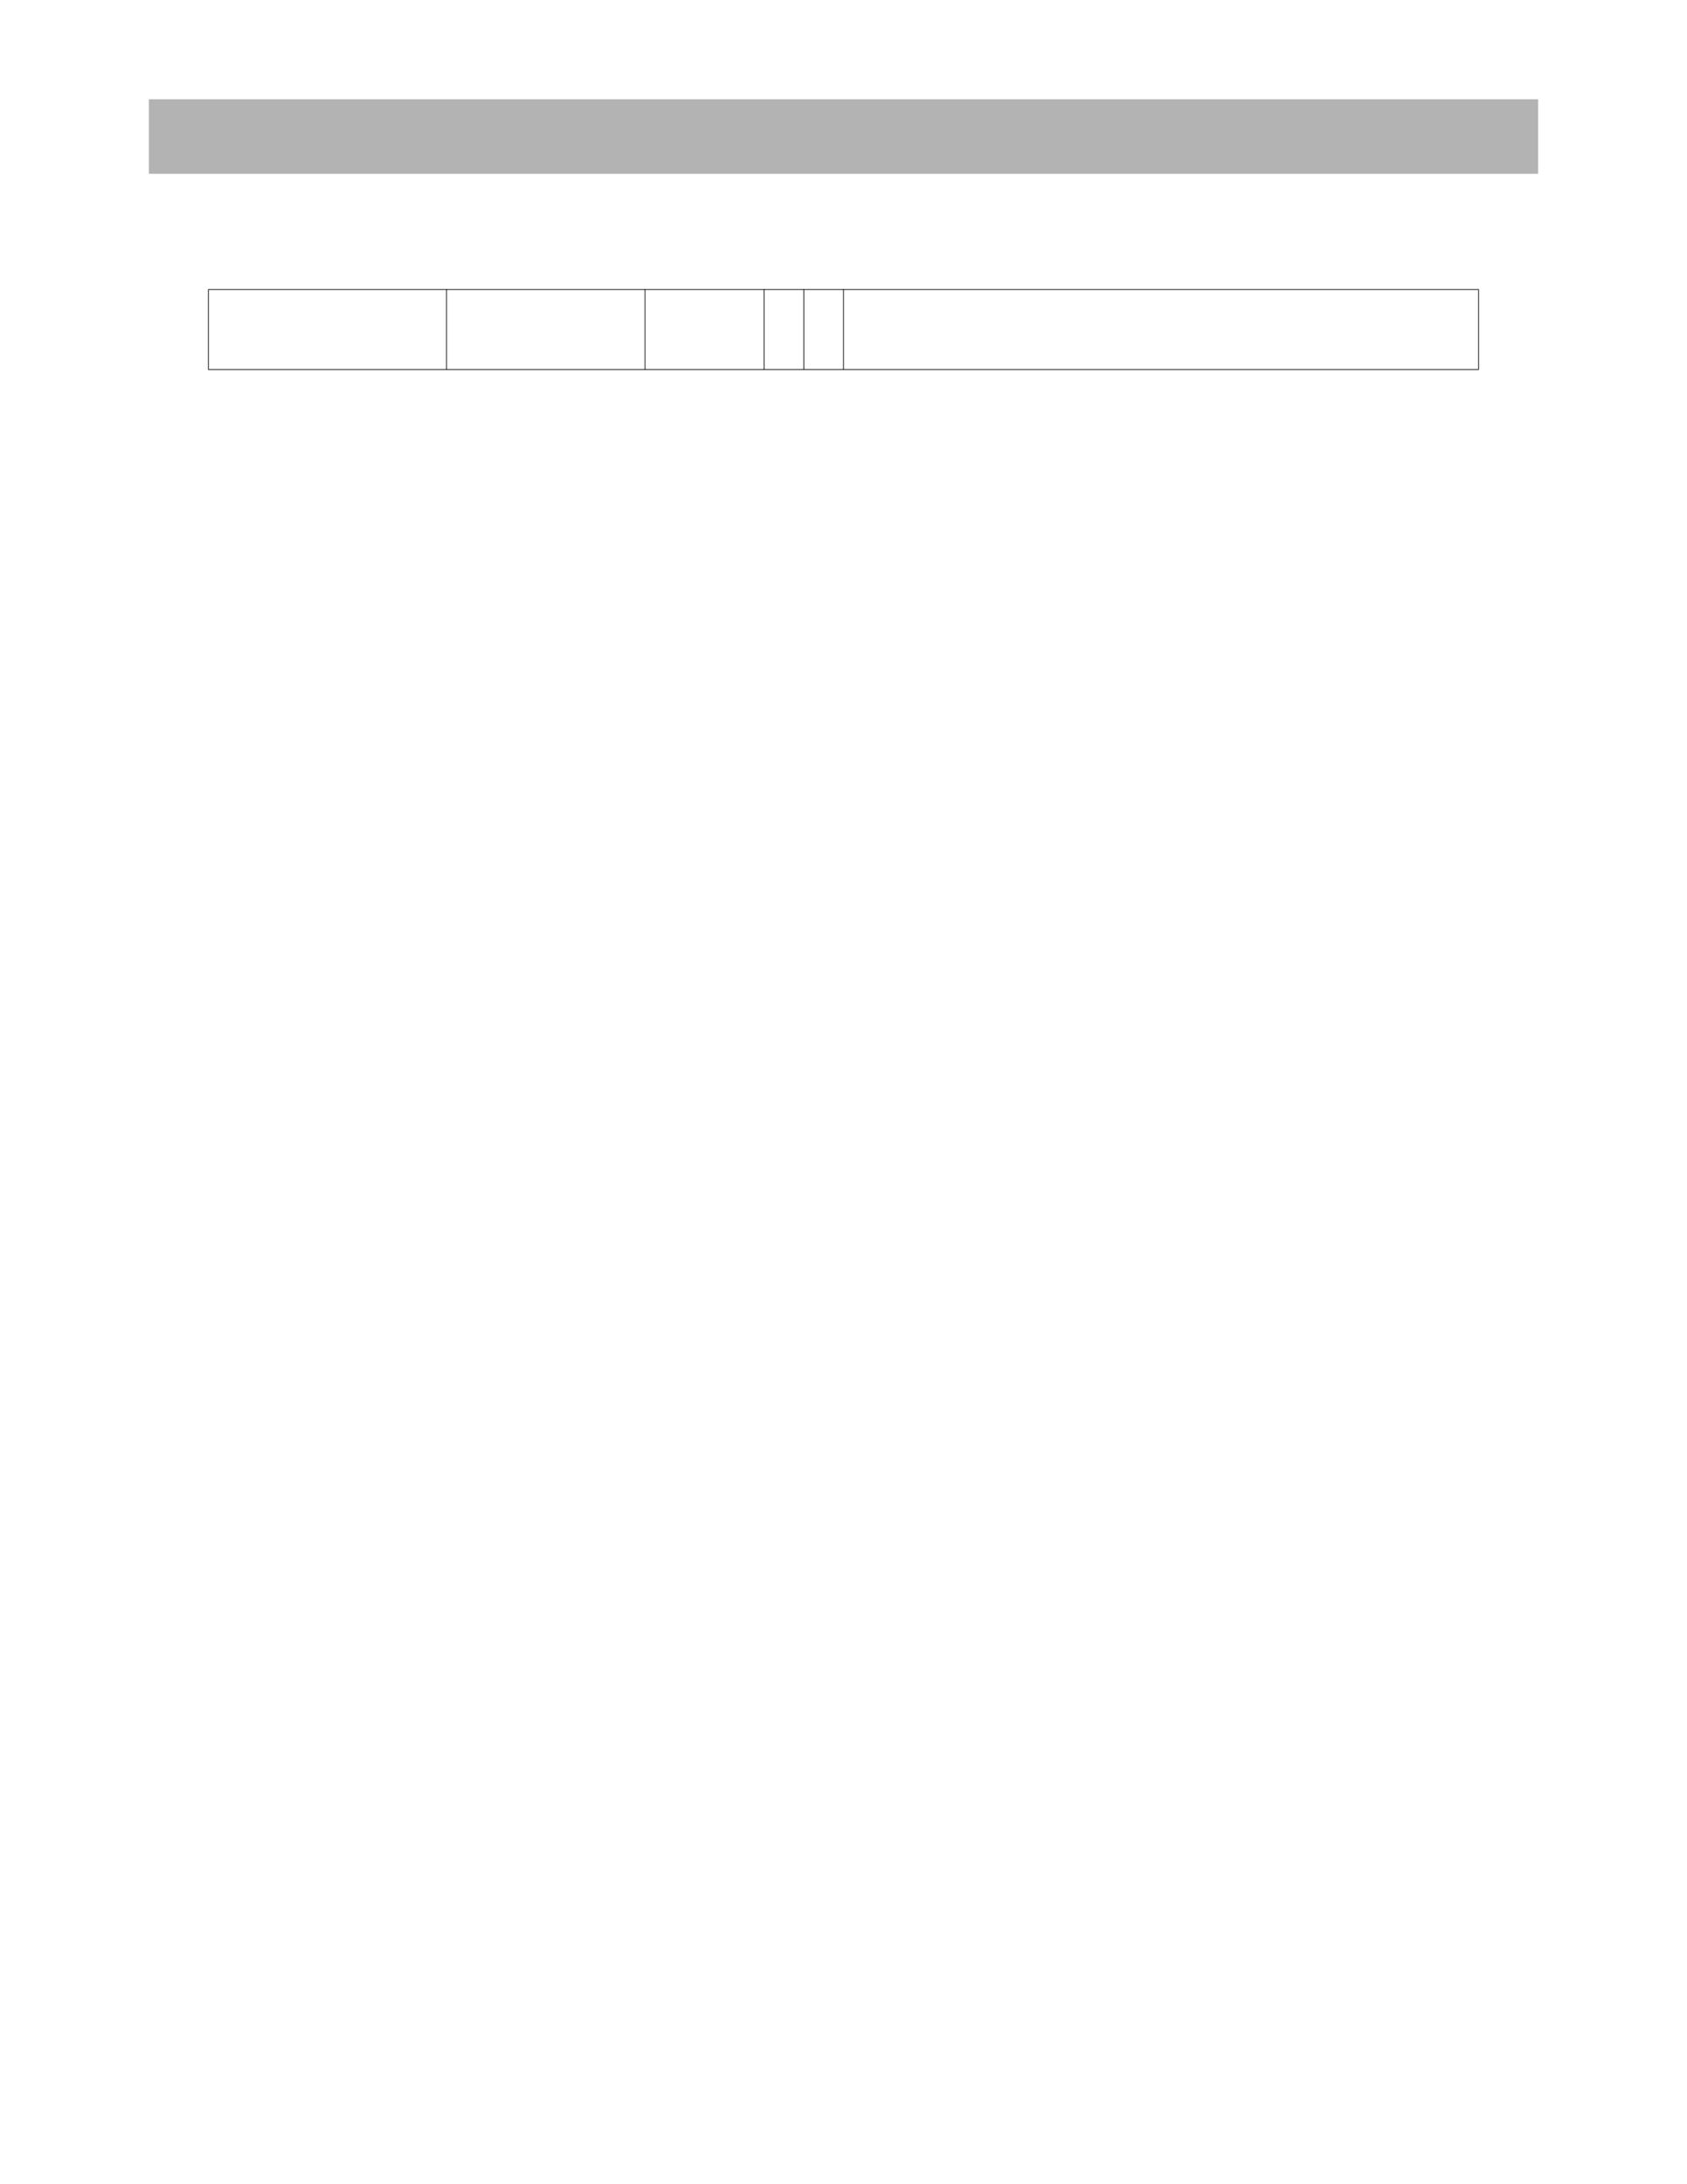 <?xml version="1.0" encoding="UTF-8" standalone="no"?>
<!DOCTYPE svg PUBLIC "-//W3C//DTD SVG 1.1//EN"
"http://www.w3.org/Graphics/SVG/1.1/DTD/svg11.dtd">
<svg viewBox="0 0 935 1210" version="1.1" xmlns="http://www.w3.org/2000/svg" xmlns:xlink="http://www.w3.org/1999/xlink">
<defs>
<style type="text/css"><![CDATA[
.g0_70{
fill: #B3B3B3;
}
.g1_70{
fill: #000;
}
]]></style>
</defs>
<path d="M82.5,96.3h770V55H82.5V96.3Z" class="g0_70"/>
<path d="M115.3,204.5h.4V160.6h-.4v43.9Z" class="g1_70"/>
<path d="M247.3,204.9h.4V160.2h-.4v44.7Z" class="g1_70"/>
<path d="M357.3,204.9h.4V160.2h-.4v44.7Z" class="g1_70"/>
<path d="M423.3,204.9h.4V160.2h-.4v44.7Z" class="g1_70"/>
<path d="M445.3,204.9h.4V160.2h-.4v44.7Z" class="g1_70"/>
<path d="M467.3,204.9h.4V160.2h-.4v44.7Z" class="g1_70"/>
<path d="M819.3,204.5h.4V160.6h-.4v43.9Z" class="g1_70"/>
<path d="M115.3,160.6H819.7v-.4H115.3v.4Z" class="g1_70"/>
<path d="M115.3,204.9H819.7v-.4H115.3v.4Z" class="g1_70"/>
</svg>